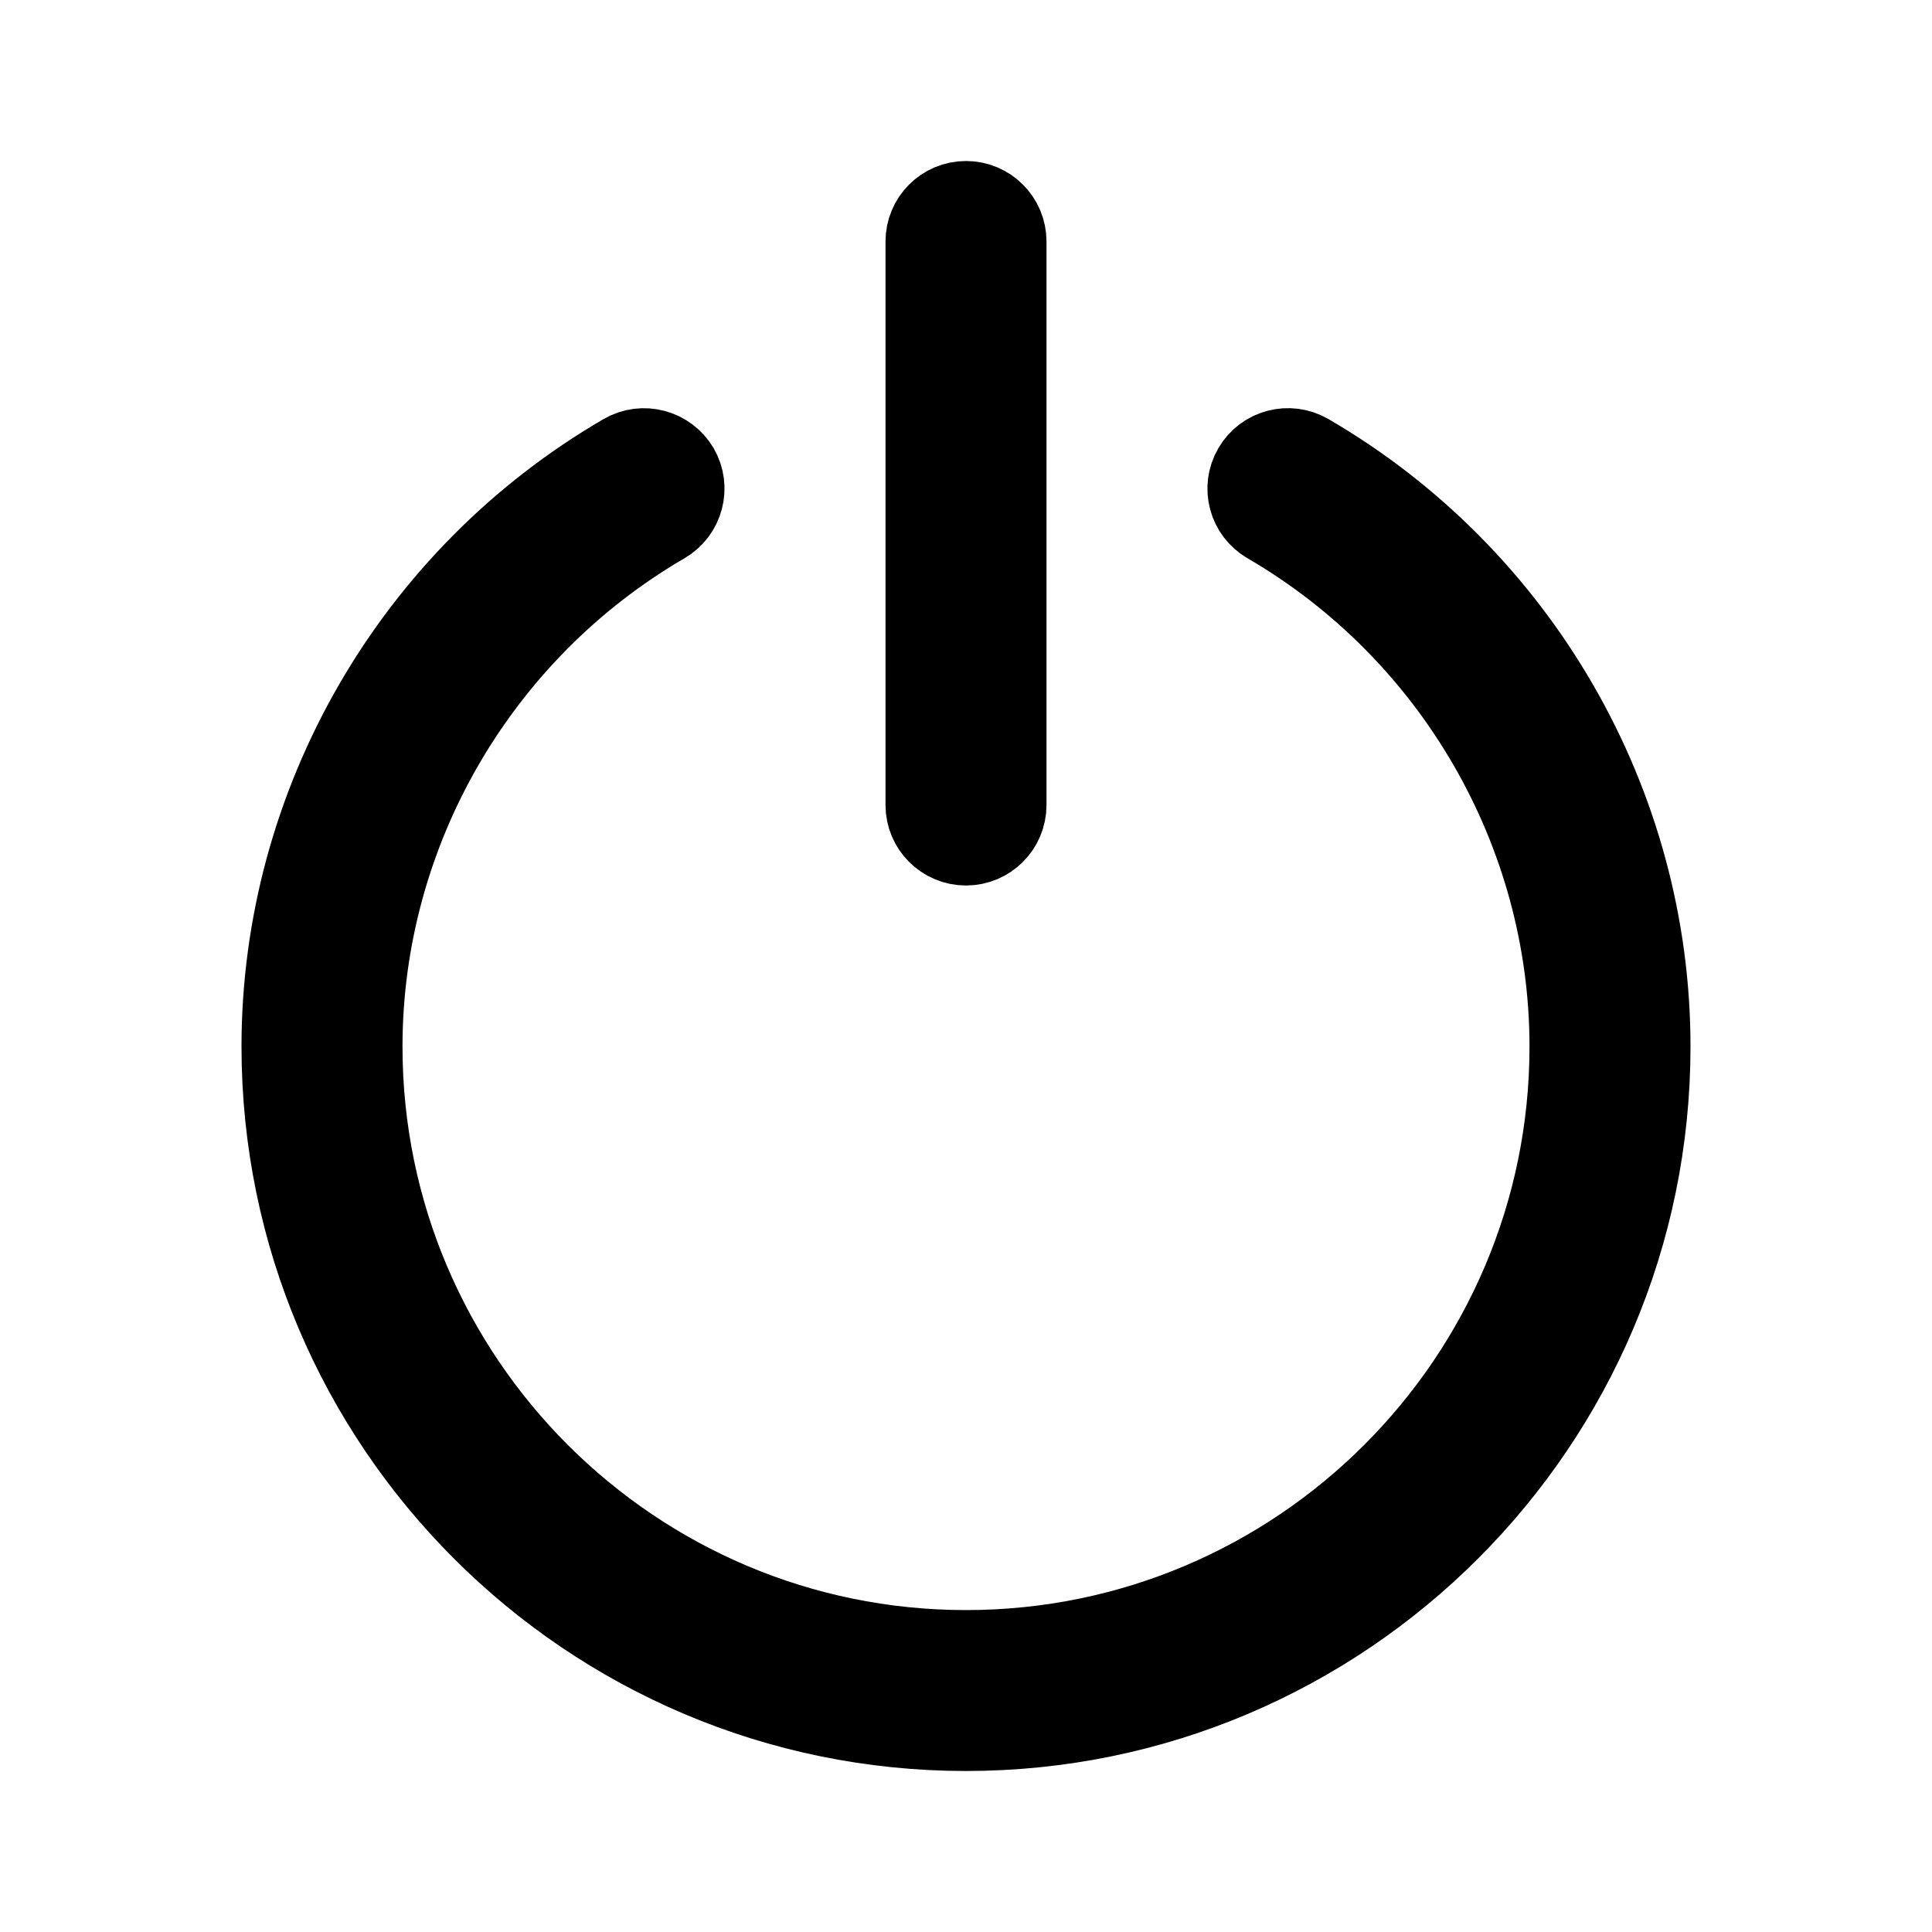 <svg viewBox="0 0 24 24" fill="currentColor" stroke="currentColor" xmlns="http://www.w3.org/2000/svg">
<path d="M11.5 10V3C11.5 2.724 11.724 2.5 12 2.5C12.276 2.5 12.5 2.724 12.5 3V10C12.5 10.276 12.276 10.5 12 10.5C11.724 10.5 11.5 10.276 11.5 10ZM16.251 5.638C16.013 5.5 15.706 5.579 15.567 5.819C15.428 6.058 15.509 6.364 15.749 6.503C18.062 7.849 19.5 10.339 19.5 13.001C19.5 17.137 16.136 20.501 12 20.501C7.864 20.501 4.5 17.137 4.5 13.001C4.5 10.339 5.938 7.849 8.251 6.503C8.49 6.364 8.571 6.058 8.433 5.819C8.291 5.58 7.986 5.501 7.749 5.638C5.128 7.162 3.5 9.984 3.5 13C3.5 17.687 7.313 21.5 12 21.5C16.687 21.5 20.5 17.687 20.5 13C20.5 9.983 18.872 7.162 16.251 5.638Z" />
</svg>
